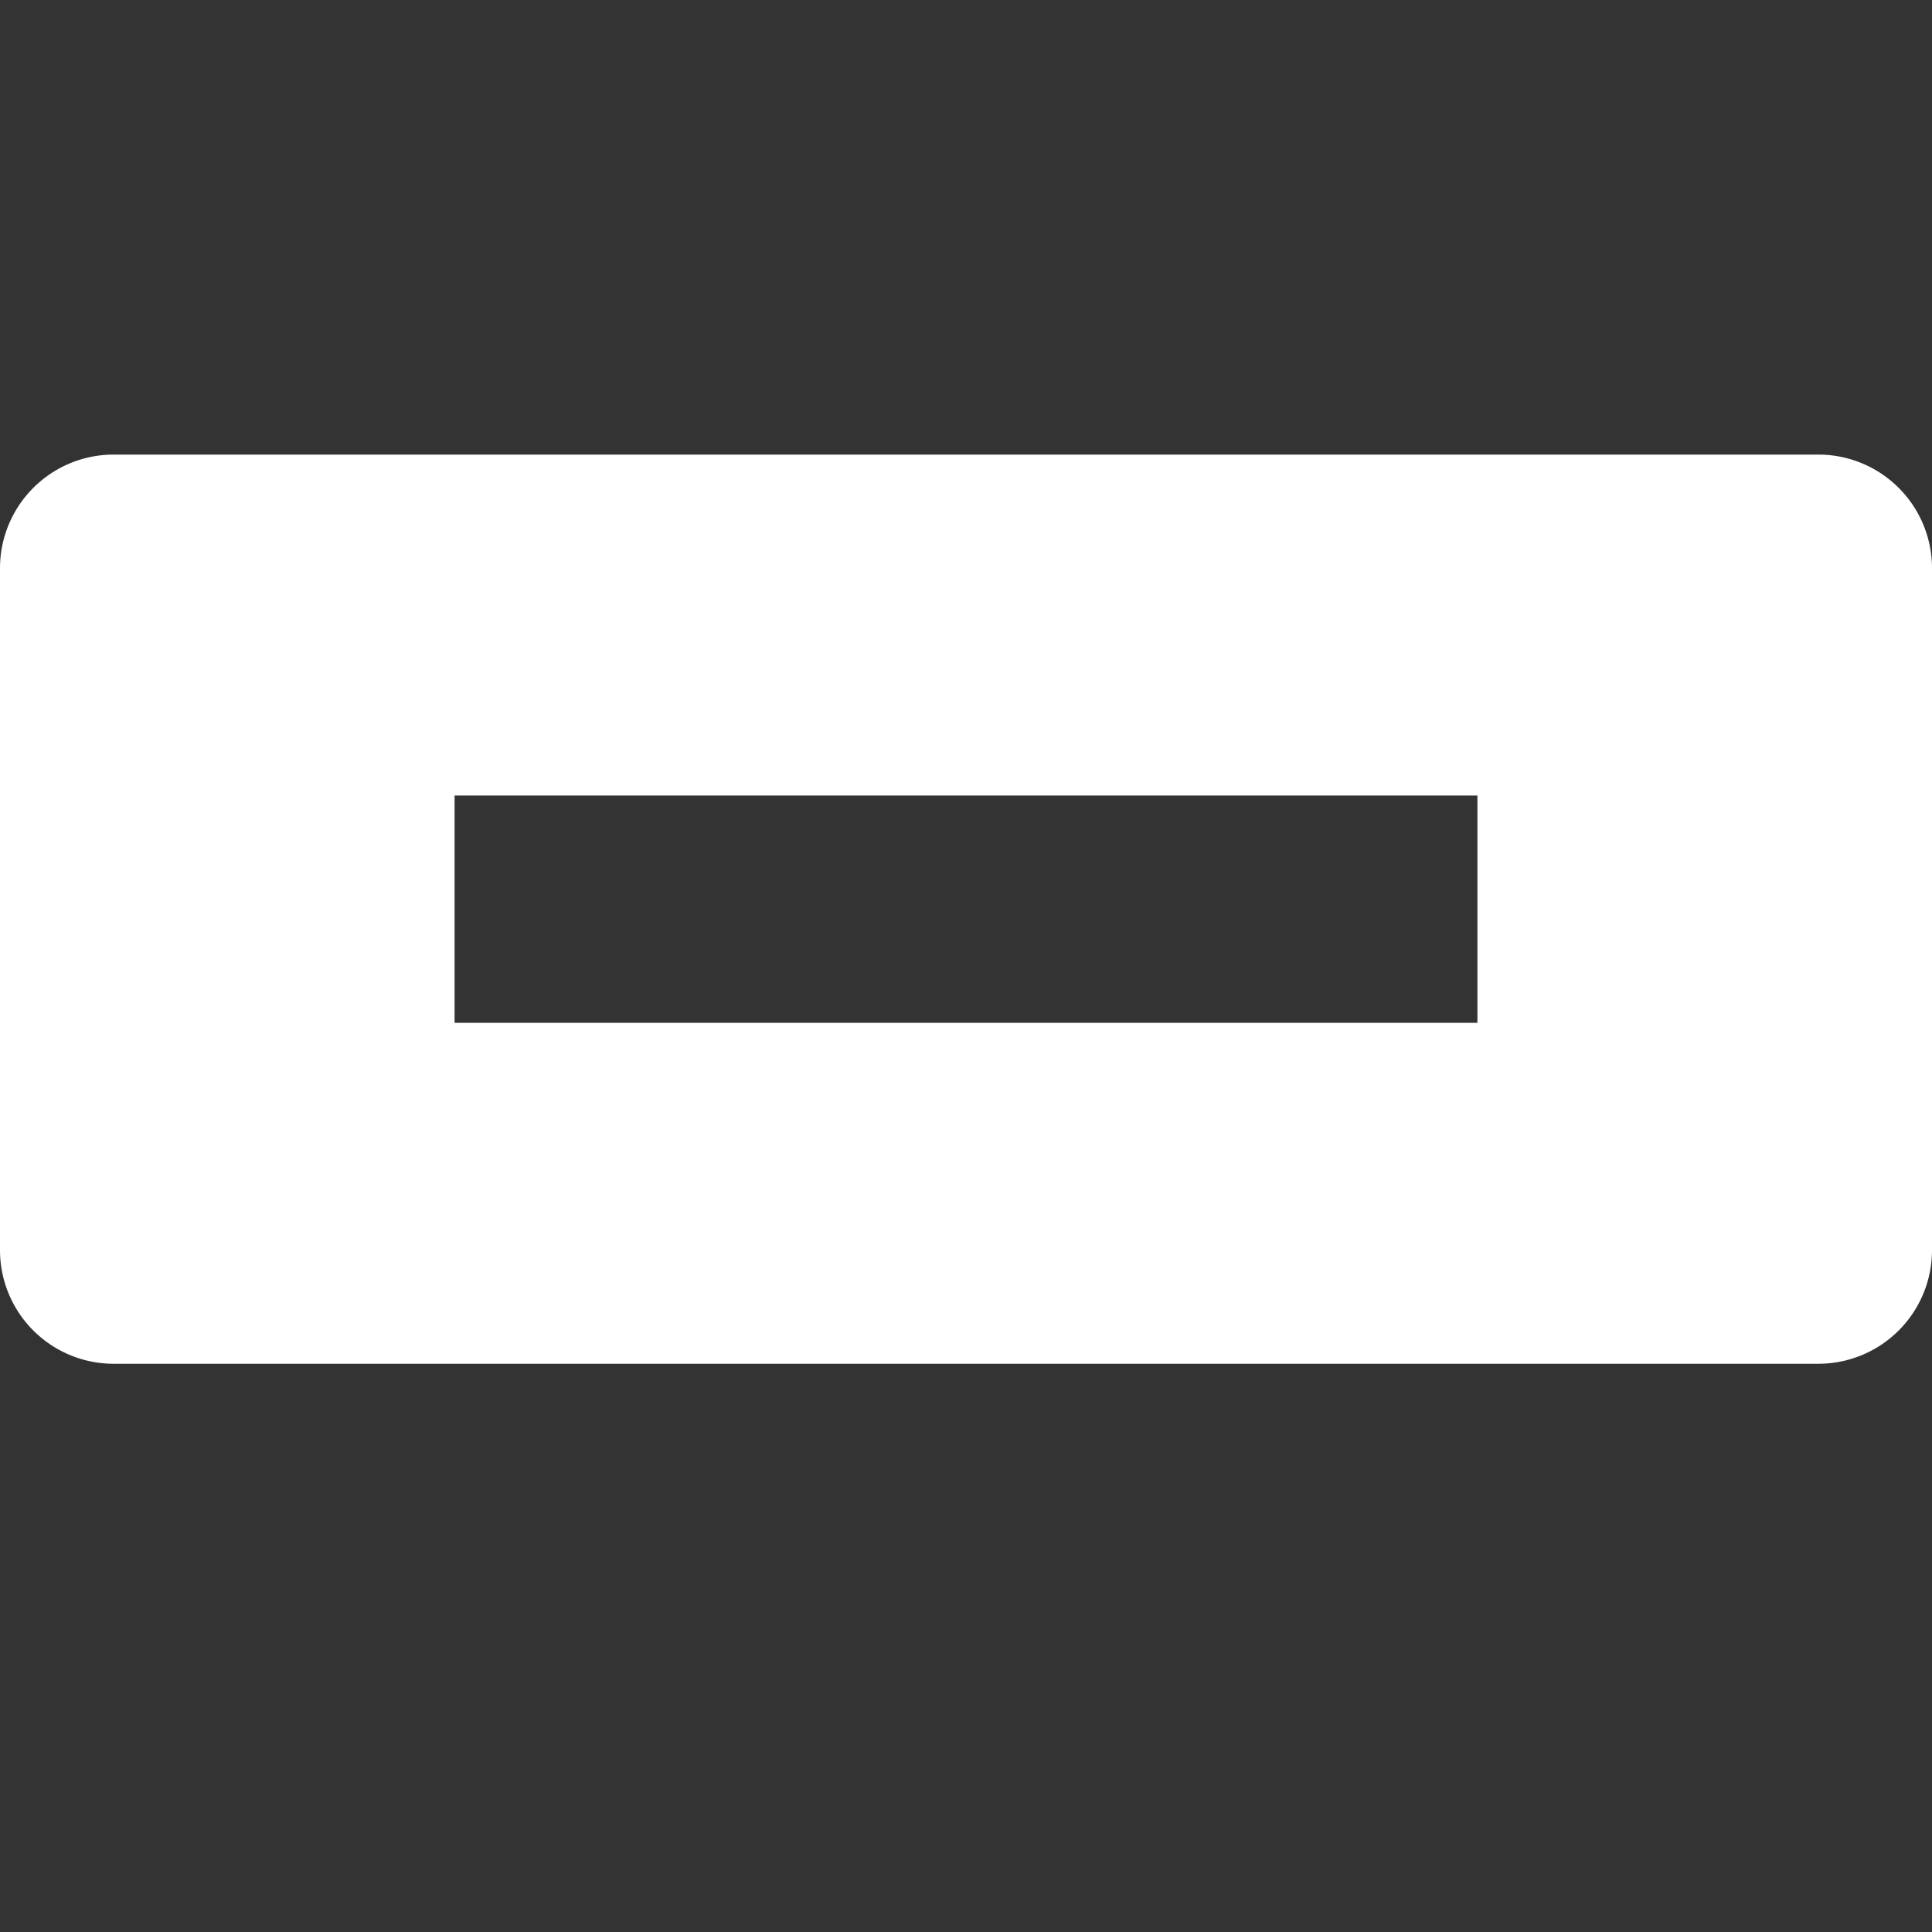 <svg viewBox="0 0 17 17" xmlns="http://www.w3.org/2000/svg"><rect x="0" y="0" width="17" height="17" fill="#333333" stroke="none"/><title>ct_link_button</title><path d="M16 4a1 1 0 011 1v6a1 1 0 01-1 1H1a1 1 0 01-1-1V5a1 1 0 011-1h15zm-3 3H4v2h9V7z" fill="#FFF" fill-rule="evenodd"/></svg>